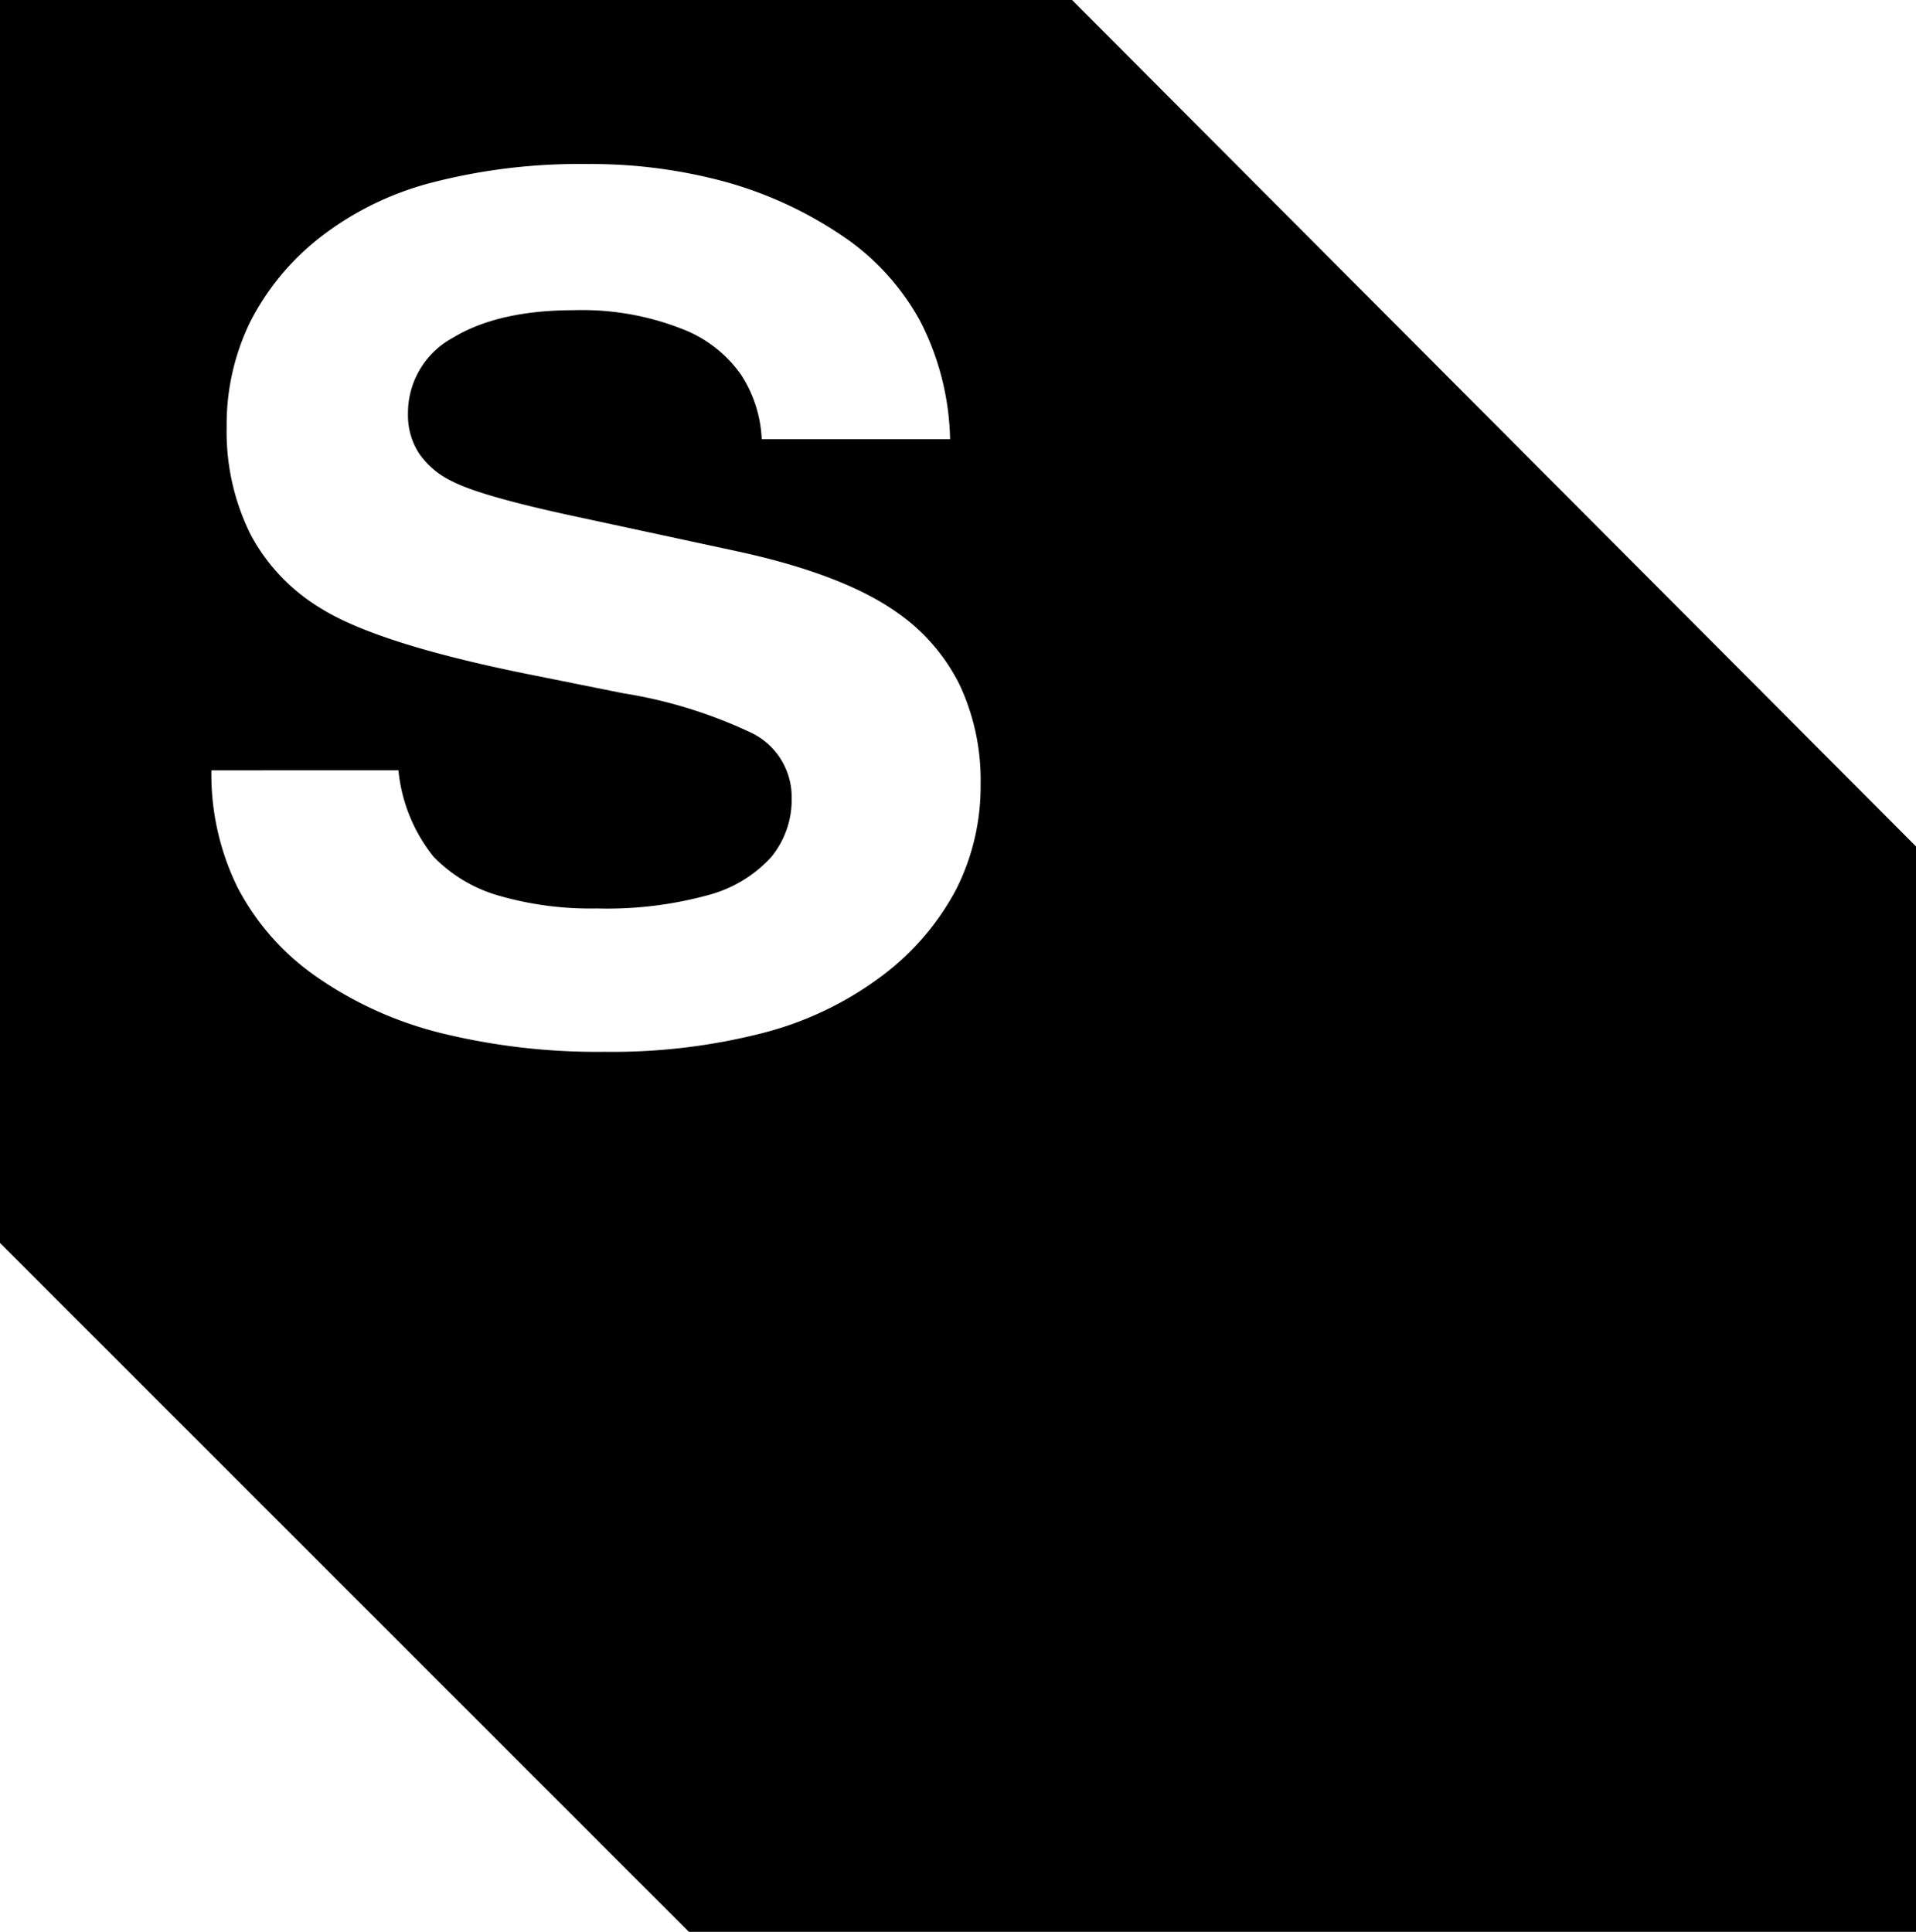 <svg xmlns="http://www.w3.org/2000/svg" width="156.113" height="157.41" viewBox="0 0 156.113 157.41">
  <path id="Subtraction_33" data-name="Subtraction 33" d="M-7614.888,24363.412v0h-99.983l-56.13-56.129V24206h87.351l68.763,68.971v88.439Zm-138.889-94.641h0a20.874,20.874,0,0,0,2.138,9.553,20.255,20.255,0,0,0,6.416,7.262,30.655,30.655,0,0,0,10.149,4.592,53.269,53.269,0,0,0,13.336,1.529,49.349,49.349,0,0,0,12.968-1.553,27.576,27.576,0,0,0,9.662-4.658,21.233,21.233,0,0,0,6.006-7.008,18.618,18.618,0,0,0,2-8.6,18.3,18.3,0,0,0-1.71-8.086,15.637,15.637,0,0,0-5.132-5.916c-2.928-2.068-7.324-3.744-13.066-4.979l-13.17-2.836c-5.053-1.084-8.4-2.037-9.948-2.836a6.856,6.856,0,0,1-2.724-2.281,5.708,5.708,0,0,1-.908-3.209,6.969,6.969,0,0,1,3.681-6.232c2.442-1.484,5.756-2.236,9.851-2.236a22.227,22.227,0,0,1,9.282,1.723,10.416,10.416,0,0,1,4.3,3.5,10.447,10.447,0,0,1,1.709,5.291h15.347a21.97,21.97,0,0,0-2.443-9.635,19.778,19.778,0,0,0-6.5-7.045,32.326,32.326,0,0,0-9.416-4.307,41.756,41.756,0,0,0-11.19-1.436,47.991,47.991,0,0,0-12.712,1.521,25.033,25.033,0,0,0-9.214,4.568,20.6,20.6,0,0,0-5.6,6.875,19.051,19.051,0,0,0-1.867,8.43,18.814,18.814,0,0,0,1.931,8.76,15.535,15.535,0,0,0,5.792,6.08c3.023,1.881,8.569,3.65,16.484,5.262l8.089,1.625a38.434,38.434,0,0,1,10.419,3.209,5.8,5.8,0,0,1,3.32,5.258,7.367,7.367,0,0,1-1.673,4.891,10.628,10.628,0,0,1-5.017,3.059,31.167,31.167,0,0,1-9.178,1.119,26.95,26.95,0,0,1-8.049-1.059,11.918,11.918,0,0,1-5.274-3.174,13.3,13.3,0,0,1-2.849-7.025Z" transform="translate(7771.001 -24206.002)"/>
</svg>
